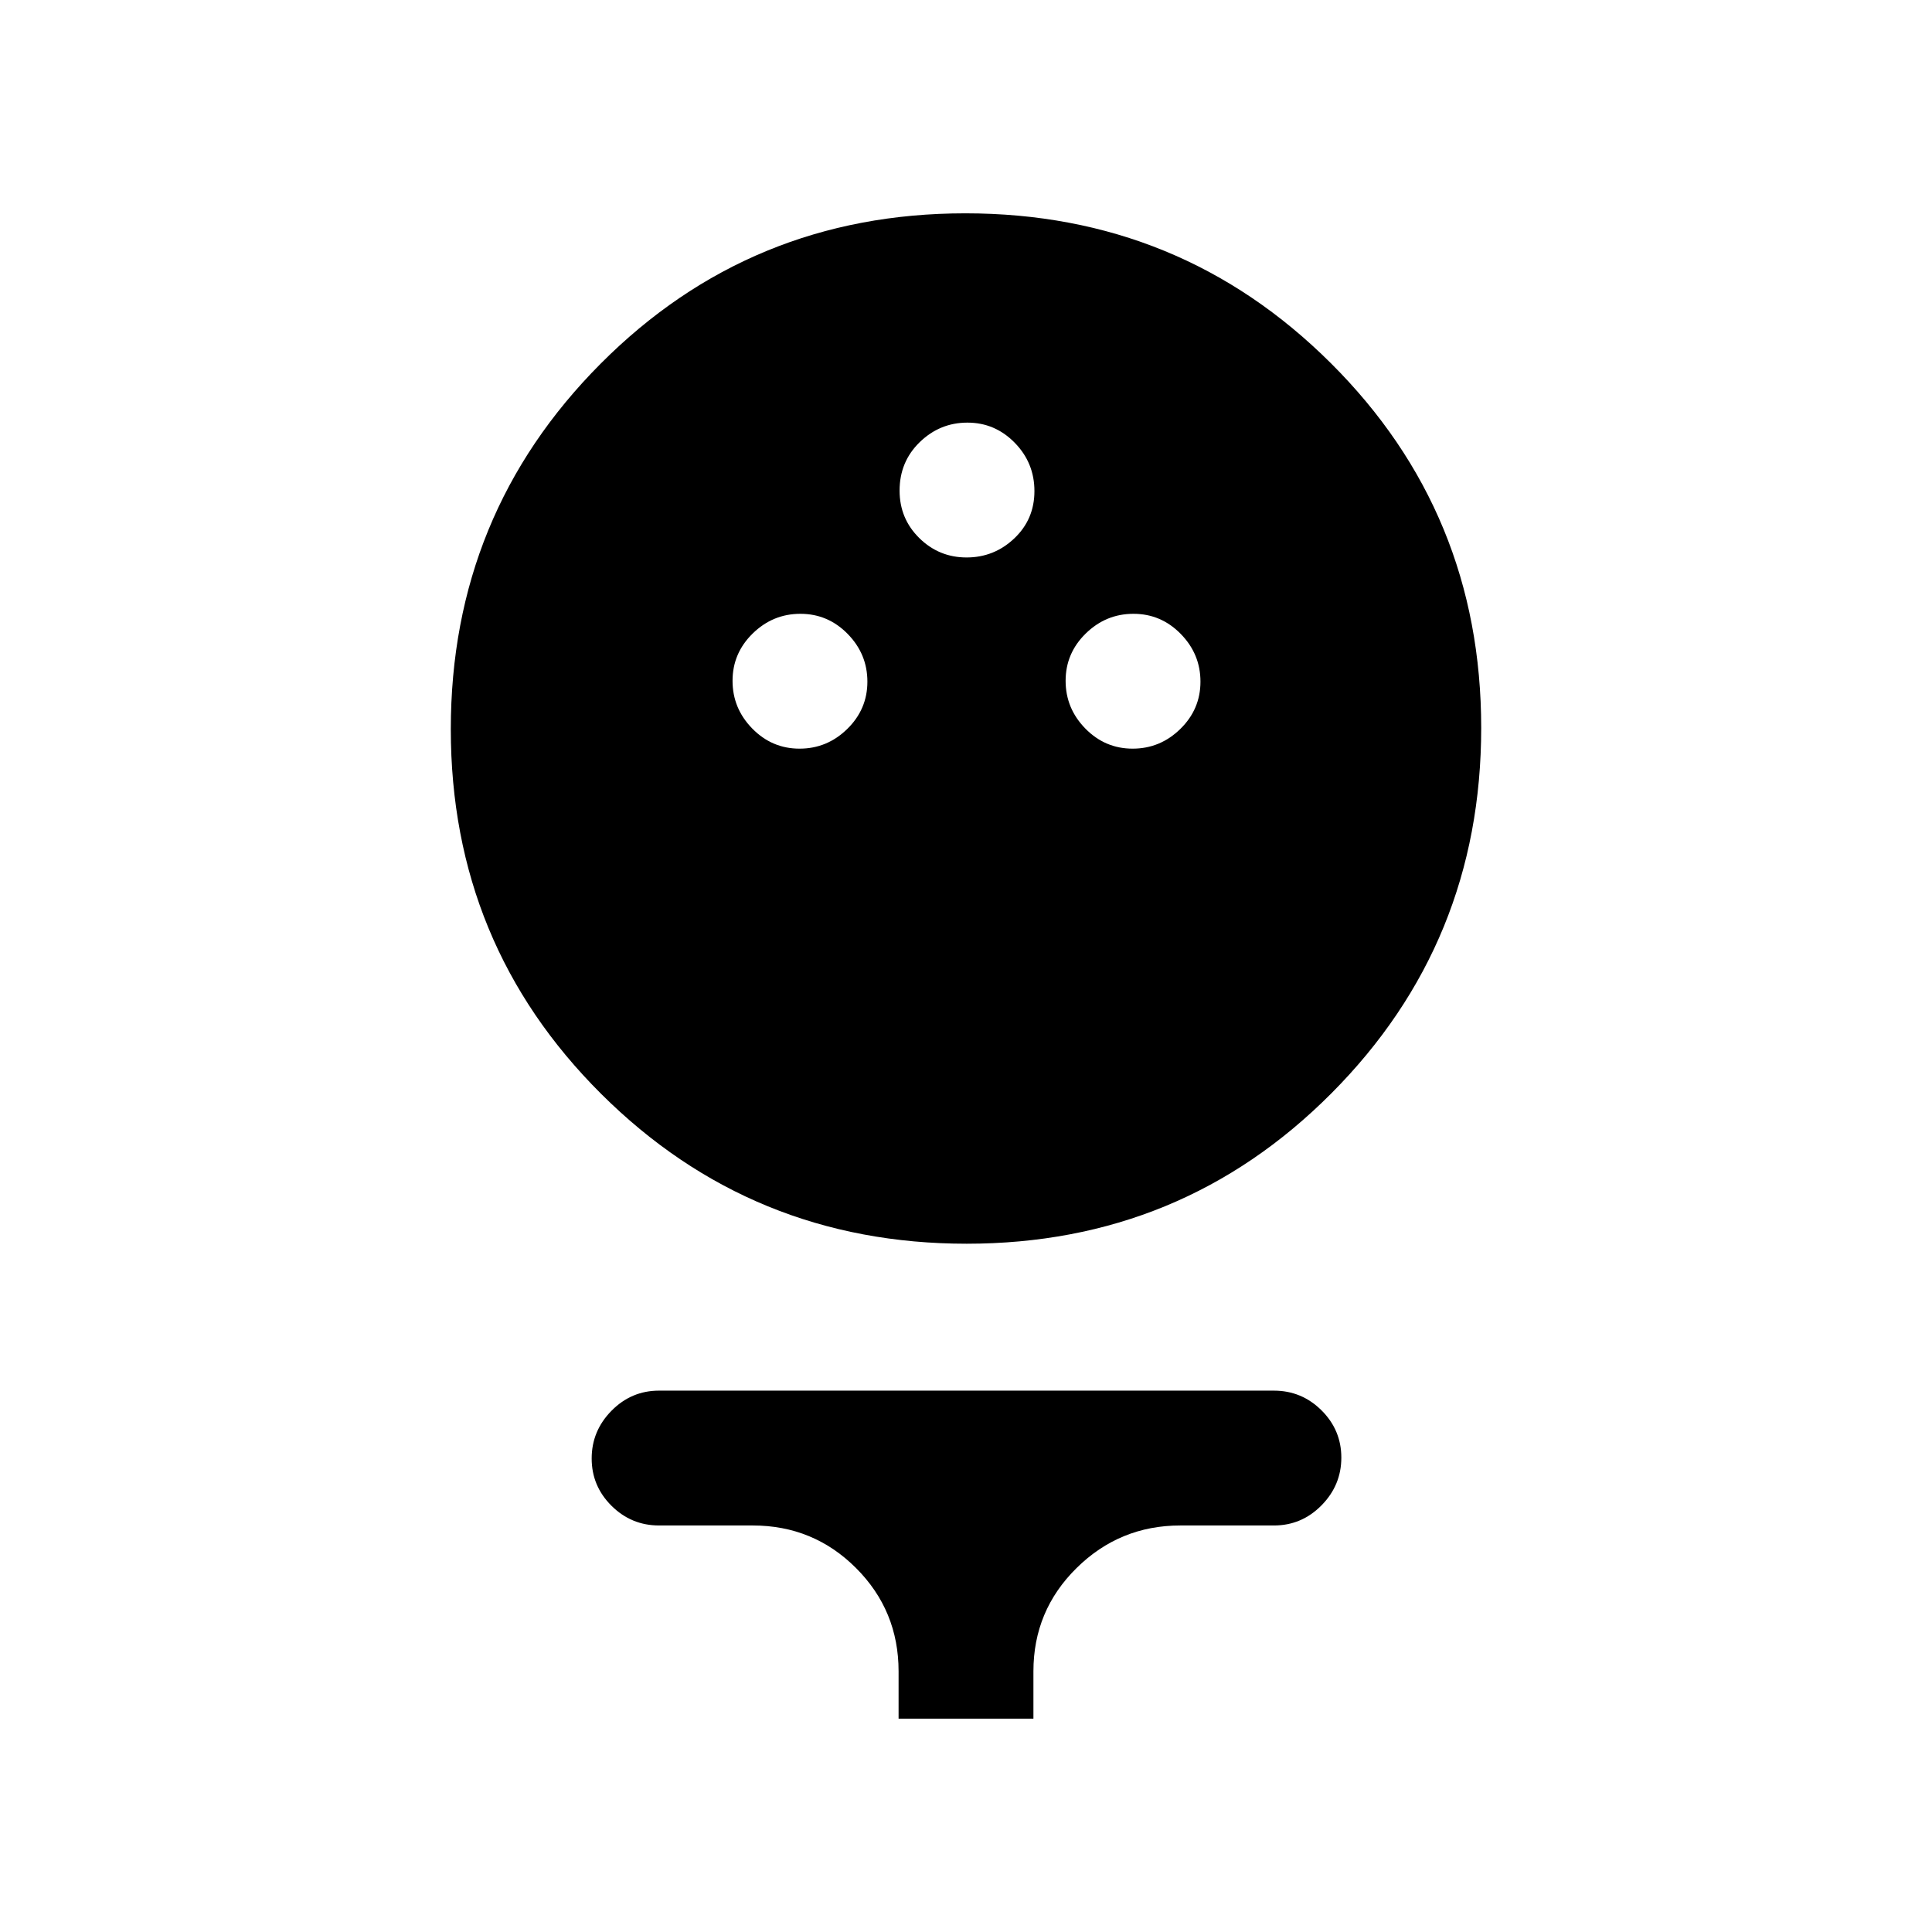 <svg xmlns="http://www.w3.org/2000/svg" height="20" viewBox="0 -960 960 960" width="20"><path d="M480.33-342q-106.83 0-181.58-74.42Q224-490.84 224-597.67t74.42-181.58Q372.84-854 479.67-854t181.58 74.42Q736-705.16 736-598.33t-74.42 181.58Q587.16-342 480.33-342Zm-83.04-246q13.71 0 23.71-9.79t10-23.5q0-13.71-9.79-23.71t-23.5-10Q384-655 374-645.21t-10 23.5q0 13.71 9.79 23.71t23.5 10Zm165.5 0q13.71 0 23.71-9.79t10-23.5q0-13.71-9.79-23.71t-23.5-10q-13.71 0-23.71 9.79t-10 23.5q0 13.71 9.79 23.71t23.5 10Zm-82.5-95q13.71 0 23.71-9.48t10-23.5q0-14.02-9.79-24.02t-23.5-10Q467-750 457-740.29q-10 9.72-10 24.08 0 13.93 9.79 23.57t23.5 9.64ZM446.5-106v-23.5q0-30.2-21.15-51.35Q404.2-202 374-202h-46.5q-13.8 0-23.65-9.79-9.85-9.79-9.85-23.5t9.85-23.71q9.85-10 23.65-10H633q13.8 0 23.65 9.79 9.85 9.79 9.85 23.5T656.65-212q-9.85 10-23.65 10h-46.5q-30.11 0-51.56 21.15-21.44 21.15-21.44 51.35v23.5h-67Z"/></svg>